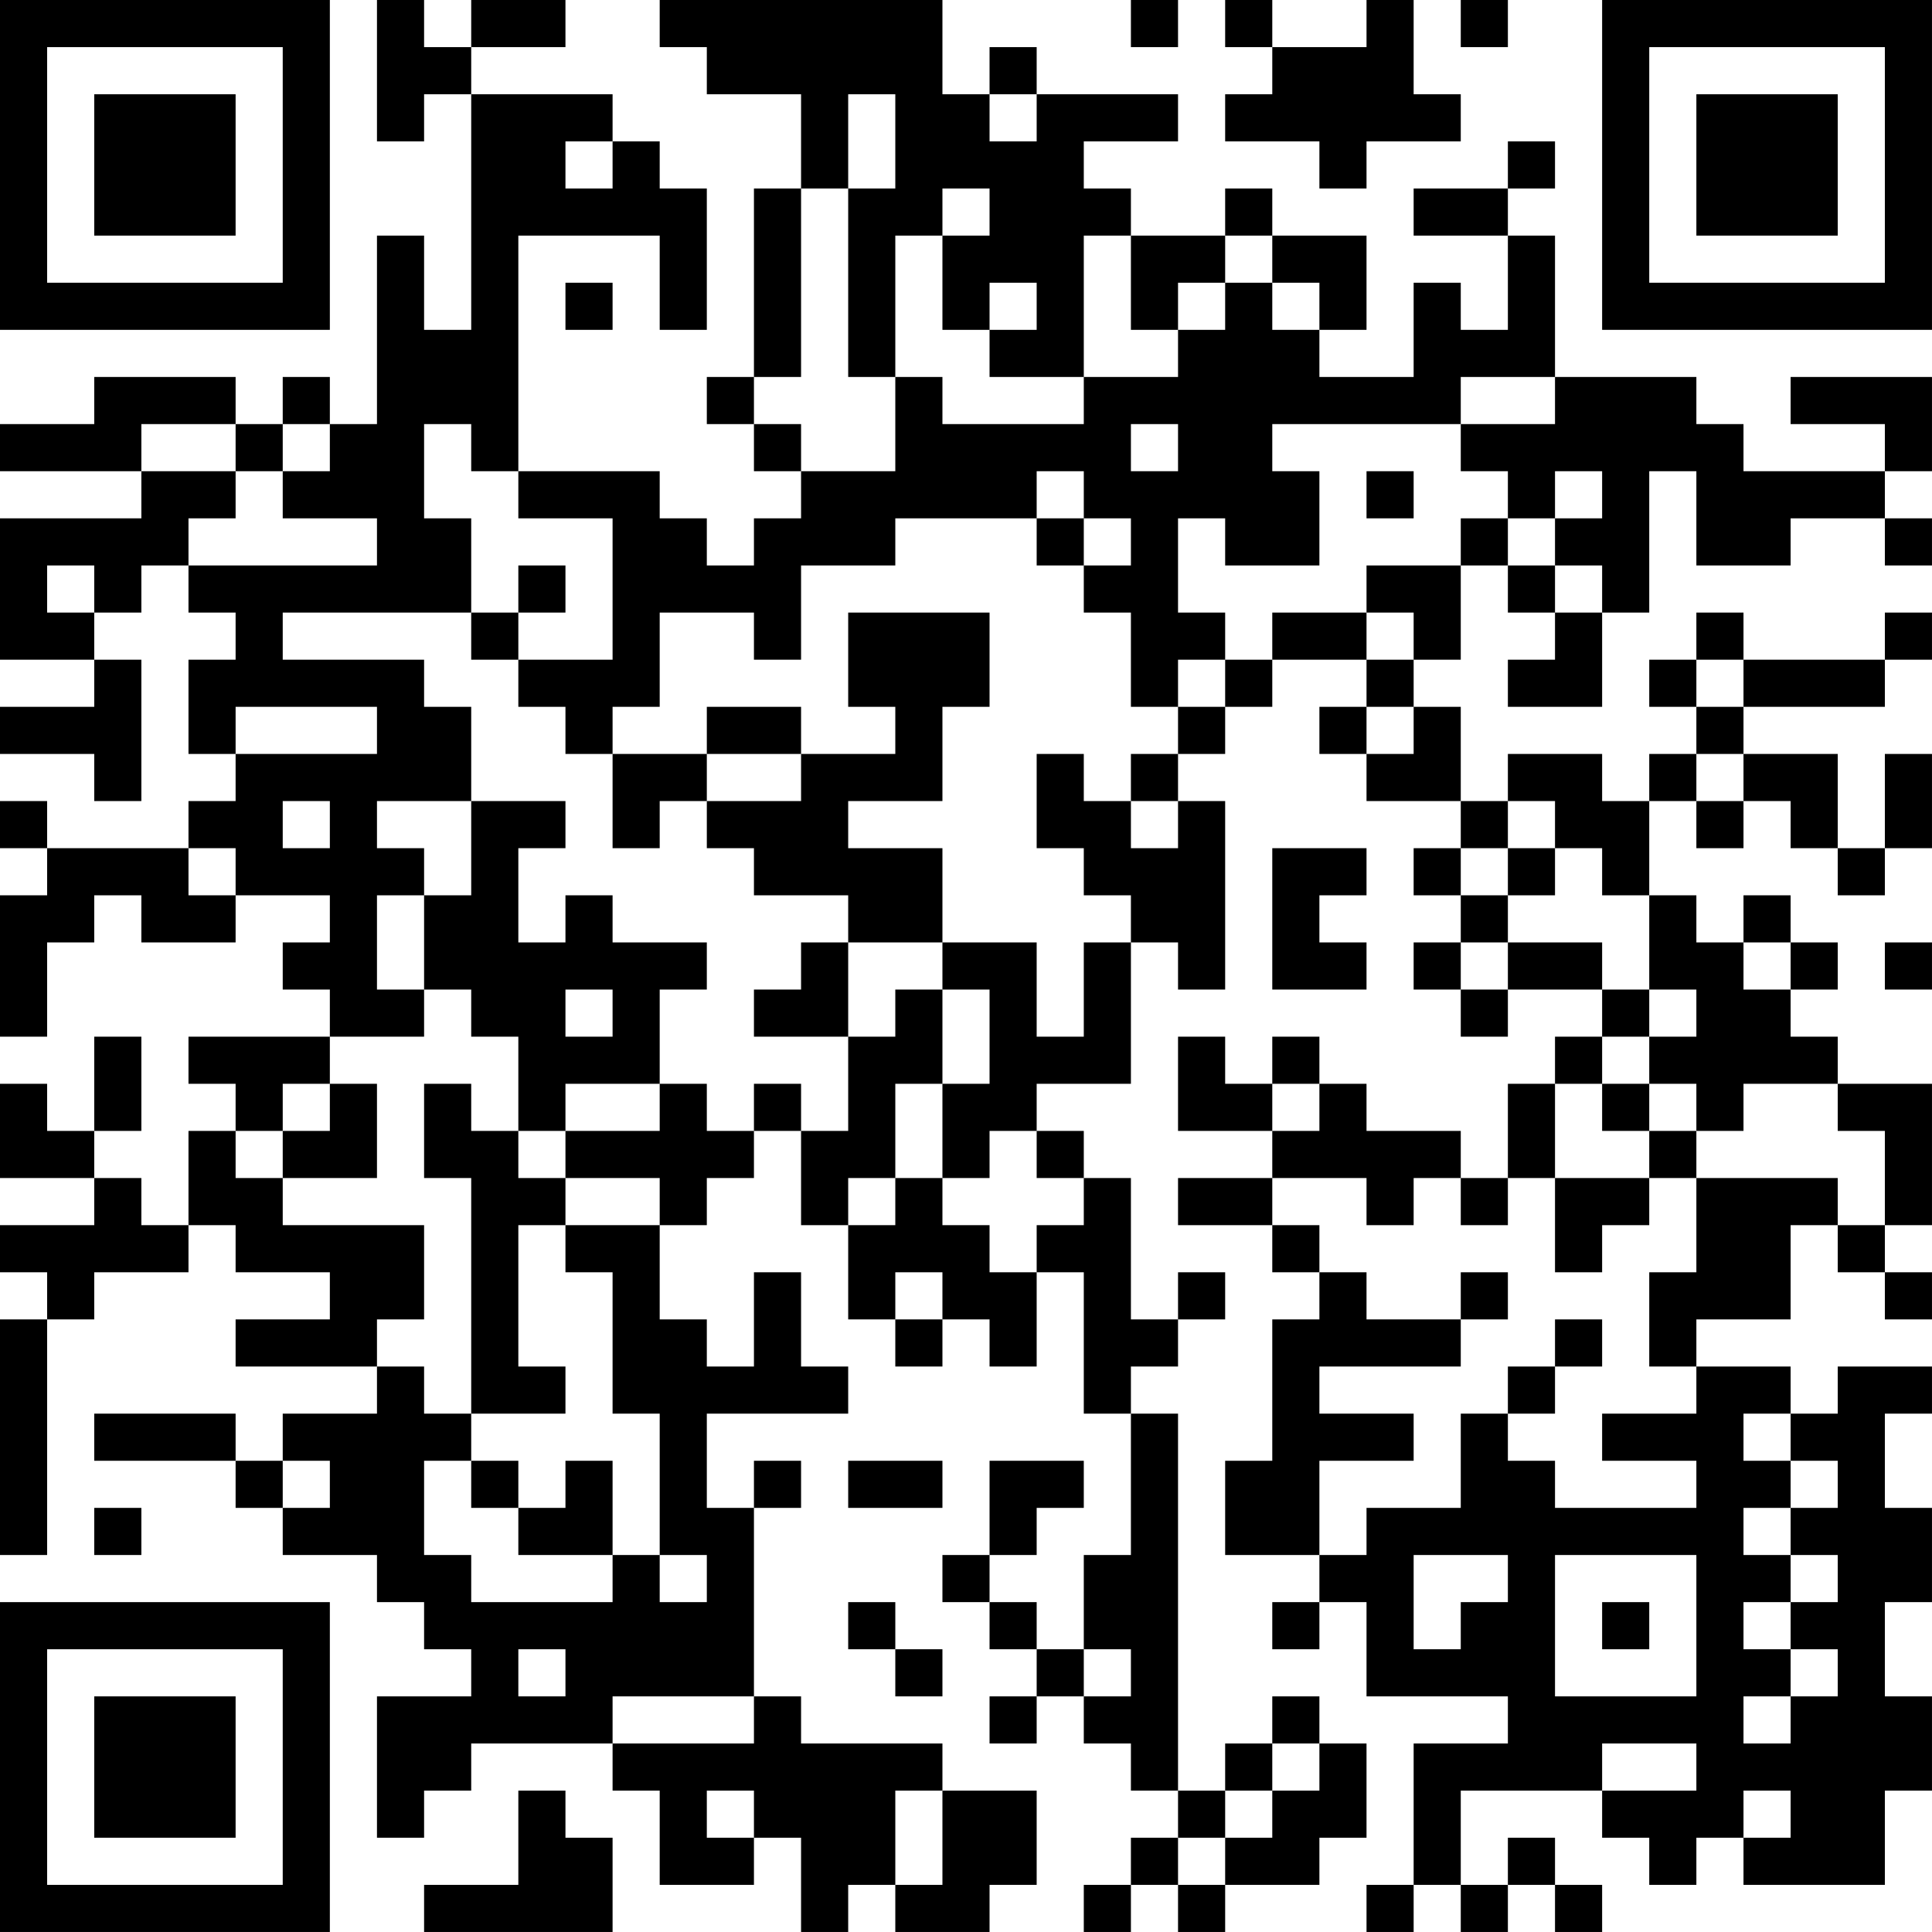 <?xml version="1.0" encoding="UTF-8"?>
<svg xmlns="http://www.w3.org/2000/svg" version="1.1" width="200" height="200" viewBox="0 0 200 200"><rect x="0" y="0" width="200" height="200" fill="#ffffff"/><g transform="scale(4.878)"><g transform="translate(0,0)"><path fill-rule="evenodd" d="M8 0L8 3L9 3L9 2L10 2L10 7L9 7L9 5L8 5L8 9L7 9L7 8L6 8L6 9L5 9L5 8L2 8L2 9L0 9L0 10L3 10L3 11L0 11L0 14L2 14L2 15L0 15L0 16L2 16L2 17L3 17L3 14L2 14L2 13L3 13L3 12L4 12L4 13L5 13L5 14L4 14L4 16L5 16L5 17L4 17L4 18L1 18L1 17L0 17L0 18L1 18L1 19L0 19L0 22L1 22L1 20L2 20L2 19L3 19L3 20L5 20L5 19L7 19L7 20L6 20L6 21L7 21L7 22L4 22L4 23L5 23L5 24L4 24L4 26L3 26L3 25L2 25L2 24L3 24L3 22L2 22L2 24L1 24L1 23L0 23L0 25L2 25L2 26L0 26L0 27L1 27L1 28L0 28L0 33L1 33L1 28L2 28L2 27L4 27L4 26L5 26L5 27L7 27L7 28L5 28L5 29L8 29L8 30L6 30L6 31L5 31L5 30L2 30L2 31L5 31L5 32L6 32L6 33L8 33L8 34L9 34L9 35L10 35L10 36L8 36L8 39L9 39L9 38L10 38L10 37L13 37L13 38L14 38L14 40L16 40L16 39L17 39L17 41L18 41L18 40L19 40L19 41L21 41L21 40L22 40L22 38L20 38L20 37L17 37L17 36L16 36L16 32L17 32L17 31L16 31L16 32L15 32L15 30L18 30L18 29L17 29L17 27L16 27L16 29L15 29L15 28L14 28L14 26L15 26L15 25L16 25L16 24L17 24L17 26L18 26L18 28L19 28L19 29L20 29L20 28L21 28L21 29L22 29L22 27L23 27L23 30L24 30L24 33L23 33L23 35L22 35L22 34L21 34L21 33L22 33L22 32L23 32L23 31L21 31L21 33L20 33L20 34L21 34L21 35L22 35L22 36L21 36L21 37L22 37L22 36L23 36L23 37L24 37L24 38L25 38L25 39L24 39L24 40L23 40L23 41L24 41L24 40L25 40L25 41L26 41L26 40L28 40L28 39L29 39L29 37L28 37L28 36L27 36L27 37L26 37L26 38L25 38L25 30L24 30L24 29L25 29L25 28L26 28L26 27L25 27L25 28L24 28L24 25L23 25L23 24L22 24L22 23L24 23L24 20L25 20L25 21L26 21L26 17L25 17L25 16L26 16L26 15L27 15L27 14L29 14L29 15L28 15L28 16L29 16L29 17L31 17L31 18L30 18L30 19L31 19L31 20L30 20L30 21L31 21L31 22L32 22L32 21L34 21L34 22L33 22L33 23L32 23L32 25L31 25L31 24L29 24L29 23L28 23L28 22L27 22L27 23L26 23L26 22L25 22L25 24L27 24L27 25L25 25L25 26L27 26L27 27L28 27L28 28L27 28L27 31L26 31L26 33L28 33L28 34L27 34L27 35L28 35L28 34L29 34L29 36L32 36L32 37L30 37L30 40L29 40L29 41L30 41L30 40L31 40L31 41L32 41L32 40L33 40L33 41L34 41L34 40L33 40L33 39L32 39L32 40L31 40L31 38L34 38L34 39L35 39L35 40L36 40L36 39L37 39L37 40L40 40L40 38L41 38L41 36L40 36L40 34L41 34L41 32L40 32L40 30L41 30L41 29L39 29L39 30L38 30L38 29L36 29L36 28L38 28L38 26L39 26L39 27L40 27L40 28L41 28L41 27L40 27L40 26L41 26L41 23L39 23L39 22L38 22L38 21L39 21L39 20L38 20L38 19L37 19L37 20L36 20L36 19L35 19L35 17L36 17L36 18L37 18L37 17L38 17L38 18L39 18L39 19L40 19L40 18L41 18L41 16L40 16L40 18L39 18L39 16L37 16L37 15L40 15L40 14L41 14L41 13L40 13L40 14L37 14L37 13L36 13L36 14L35 14L35 15L36 15L36 16L35 16L35 17L34 17L34 16L32 16L32 17L31 17L31 15L30 15L30 14L31 14L31 12L32 12L32 13L33 13L33 14L32 14L32 15L34 15L34 13L35 13L35 10L36 10L36 12L38 12L38 11L40 11L40 12L41 12L41 11L40 11L40 10L41 10L41 8L38 8L38 9L40 9L40 10L37 10L37 9L36 9L36 8L33 8L33 5L32 5L32 4L33 4L33 3L32 3L32 4L30 4L30 5L32 5L32 7L31 7L31 6L30 6L30 8L28 8L28 7L29 7L29 5L27 5L27 4L26 4L26 5L24 5L24 4L23 4L23 3L25 3L25 2L22 2L22 1L21 1L21 2L20 2L20 0L14 0L14 1L15 1L15 2L17 2L17 4L16 4L16 8L15 8L15 9L16 9L16 10L17 10L17 11L16 11L16 12L15 12L15 11L14 11L14 10L11 10L11 5L14 5L14 7L15 7L15 4L14 4L14 3L13 3L13 2L10 2L10 1L12 1L12 0L10 0L10 1L9 1L9 0ZM24 0L24 1L25 1L25 0ZM26 0L26 1L27 1L27 2L26 2L26 3L28 3L28 4L29 4L29 3L31 3L31 2L30 2L30 0L29 0L29 1L27 1L27 0ZM31 0L31 1L32 1L32 0ZM18 2L18 4L17 4L17 8L16 8L16 9L17 9L17 10L19 10L19 8L20 8L20 9L23 9L23 8L25 8L25 7L26 7L26 6L27 6L27 7L28 7L28 6L27 6L27 5L26 5L26 6L25 6L25 7L24 7L24 5L23 5L23 8L21 8L21 7L22 7L22 6L21 6L21 7L20 7L20 5L21 5L21 4L20 4L20 5L19 5L19 8L18 8L18 4L19 4L19 2ZM21 2L21 3L22 3L22 2ZM12 3L12 4L13 4L13 3ZM12 6L12 7L13 7L13 6ZM31 8L31 9L27 9L27 10L28 10L28 12L26 12L26 11L25 11L25 13L26 13L26 14L25 14L25 15L24 15L24 13L23 13L23 12L24 12L24 11L23 11L23 10L22 10L22 11L19 11L19 12L17 12L17 14L16 14L16 13L14 13L14 15L13 15L13 16L12 16L12 15L11 15L11 14L13 14L13 11L11 11L11 10L10 10L10 9L9 9L9 11L10 11L10 13L6 13L6 14L9 14L9 15L10 15L10 17L8 17L8 18L9 18L9 19L8 19L8 21L9 21L9 22L7 22L7 23L6 23L6 24L5 24L5 25L6 25L6 26L9 26L9 28L8 28L8 29L9 29L9 30L10 30L10 31L9 31L9 33L10 33L10 34L13 34L13 33L14 33L14 34L15 34L15 33L14 33L14 30L13 30L13 27L12 27L12 26L14 26L14 25L12 25L12 24L14 24L14 23L15 23L15 24L16 24L16 23L17 23L17 24L18 24L18 22L19 22L19 21L20 21L20 23L19 23L19 25L18 25L18 26L19 26L19 25L20 25L20 26L21 26L21 27L22 27L22 26L23 26L23 25L22 25L22 24L21 24L21 25L20 25L20 23L21 23L21 21L20 21L20 20L22 20L22 22L23 22L23 20L24 20L24 19L23 19L23 18L22 18L22 16L23 16L23 17L24 17L24 18L25 18L25 17L24 17L24 16L25 16L25 15L26 15L26 14L27 14L27 13L29 13L29 14L30 14L30 13L29 13L29 12L31 12L31 11L32 11L32 12L33 12L33 13L34 13L34 12L33 12L33 11L34 11L34 10L33 10L33 11L32 11L32 10L31 10L31 9L33 9L33 8ZM3 9L3 10L5 10L5 11L4 11L4 12L8 12L8 11L6 11L6 10L7 10L7 9L6 9L6 10L5 10L5 9ZM24 9L24 10L25 10L25 9ZM29 10L29 11L30 11L30 10ZM22 11L22 12L23 12L23 11ZM1 12L1 13L2 13L2 12ZM11 12L11 13L10 13L10 14L11 14L11 13L12 13L12 12ZM18 13L18 15L19 15L19 16L17 16L17 15L15 15L15 16L13 16L13 18L14 18L14 17L15 17L15 18L16 18L16 19L18 19L18 20L17 20L17 21L16 21L16 22L18 22L18 20L20 20L20 18L18 18L18 17L20 17L20 15L21 15L21 13ZM36 14L36 15L37 15L37 14ZM5 15L5 16L8 16L8 15ZM29 15L29 16L30 16L30 15ZM15 16L15 17L17 17L17 16ZM36 16L36 17L37 17L37 16ZM6 17L6 18L7 18L7 17ZM10 17L10 19L9 19L9 21L10 21L10 22L11 22L11 24L10 24L10 23L9 23L9 25L10 25L10 30L12 30L12 29L11 29L11 26L12 26L12 25L11 25L11 24L12 24L12 23L14 23L14 21L15 21L15 20L13 20L13 19L12 19L12 20L11 20L11 18L12 18L12 17ZM32 17L32 18L31 18L31 19L32 19L32 20L31 20L31 21L32 21L32 20L34 20L34 21L35 21L35 22L34 22L34 23L33 23L33 25L32 25L32 26L31 26L31 25L30 25L30 26L29 26L29 25L27 25L27 26L28 26L28 27L29 27L29 28L31 28L31 29L28 29L28 30L30 30L30 31L28 31L28 33L29 33L29 32L31 32L31 30L32 30L32 31L33 31L33 32L36 32L36 31L34 31L34 30L36 30L36 29L35 29L35 27L36 27L36 25L39 25L39 26L40 26L40 24L39 24L39 23L37 23L37 24L36 24L36 23L35 23L35 22L36 22L36 21L35 21L35 19L34 19L34 18L33 18L33 17ZM4 18L4 19L5 19L5 18ZM27 18L27 21L29 21L29 20L28 20L28 19L29 19L29 18ZM32 18L32 19L33 19L33 18ZM37 20L37 21L38 21L38 20ZM40 20L40 21L41 21L41 20ZM12 21L12 22L13 22L13 21ZM7 23L7 24L6 24L6 25L8 25L8 23ZM27 23L27 24L28 24L28 23ZM34 23L34 24L35 24L35 25L33 25L33 27L34 27L34 26L35 26L35 25L36 25L36 24L35 24L35 23ZM19 27L19 28L20 28L20 27ZM31 27L31 28L32 28L32 27ZM33 28L33 29L32 29L32 30L33 30L33 29L34 29L34 28ZM37 30L37 31L38 31L38 32L37 32L37 33L38 33L38 34L37 34L37 35L38 35L38 36L37 36L37 37L38 37L38 36L39 36L39 35L38 35L38 34L39 34L39 33L38 33L38 32L39 32L39 31L38 31L38 30ZM6 31L6 32L7 32L7 31ZM10 31L10 32L11 32L11 33L13 33L13 31L12 31L12 32L11 32L11 31ZM18 31L18 32L20 32L20 31ZM2 32L2 33L3 33L3 32ZM30 33L30 35L31 35L31 34L32 34L32 33ZM33 33L33 36L36 36L36 33ZM18 34L18 35L19 35L19 36L20 36L20 35L19 35L19 34ZM34 34L34 35L35 35L35 34ZM11 35L11 36L12 36L12 35ZM23 35L23 36L24 36L24 35ZM13 36L13 37L16 37L16 36ZM27 37L27 38L26 38L26 39L25 39L25 40L26 40L26 39L27 39L27 38L28 38L28 37ZM34 37L34 38L36 38L36 37ZM11 38L11 40L9 40L9 41L13 41L13 39L12 39L12 38ZM15 38L15 39L16 39L16 38ZM19 38L19 40L20 40L20 38ZM37 38L37 39L38 39L38 38ZM0 0L0 7L7 7L7 0ZM1 1L1 6L6 6L6 1ZM2 2L2 5L5 5L5 2ZM34 0L34 7L41 7L41 0ZM35 1L35 6L40 6L40 1ZM36 2L36 5L39 5L39 2ZM0 34L0 41L7 41L7 34ZM1 35L1 40L6 40L6 35ZM2 36L2 39L5 39L5 36Z" fill="#000000"/></g></g></svg>
